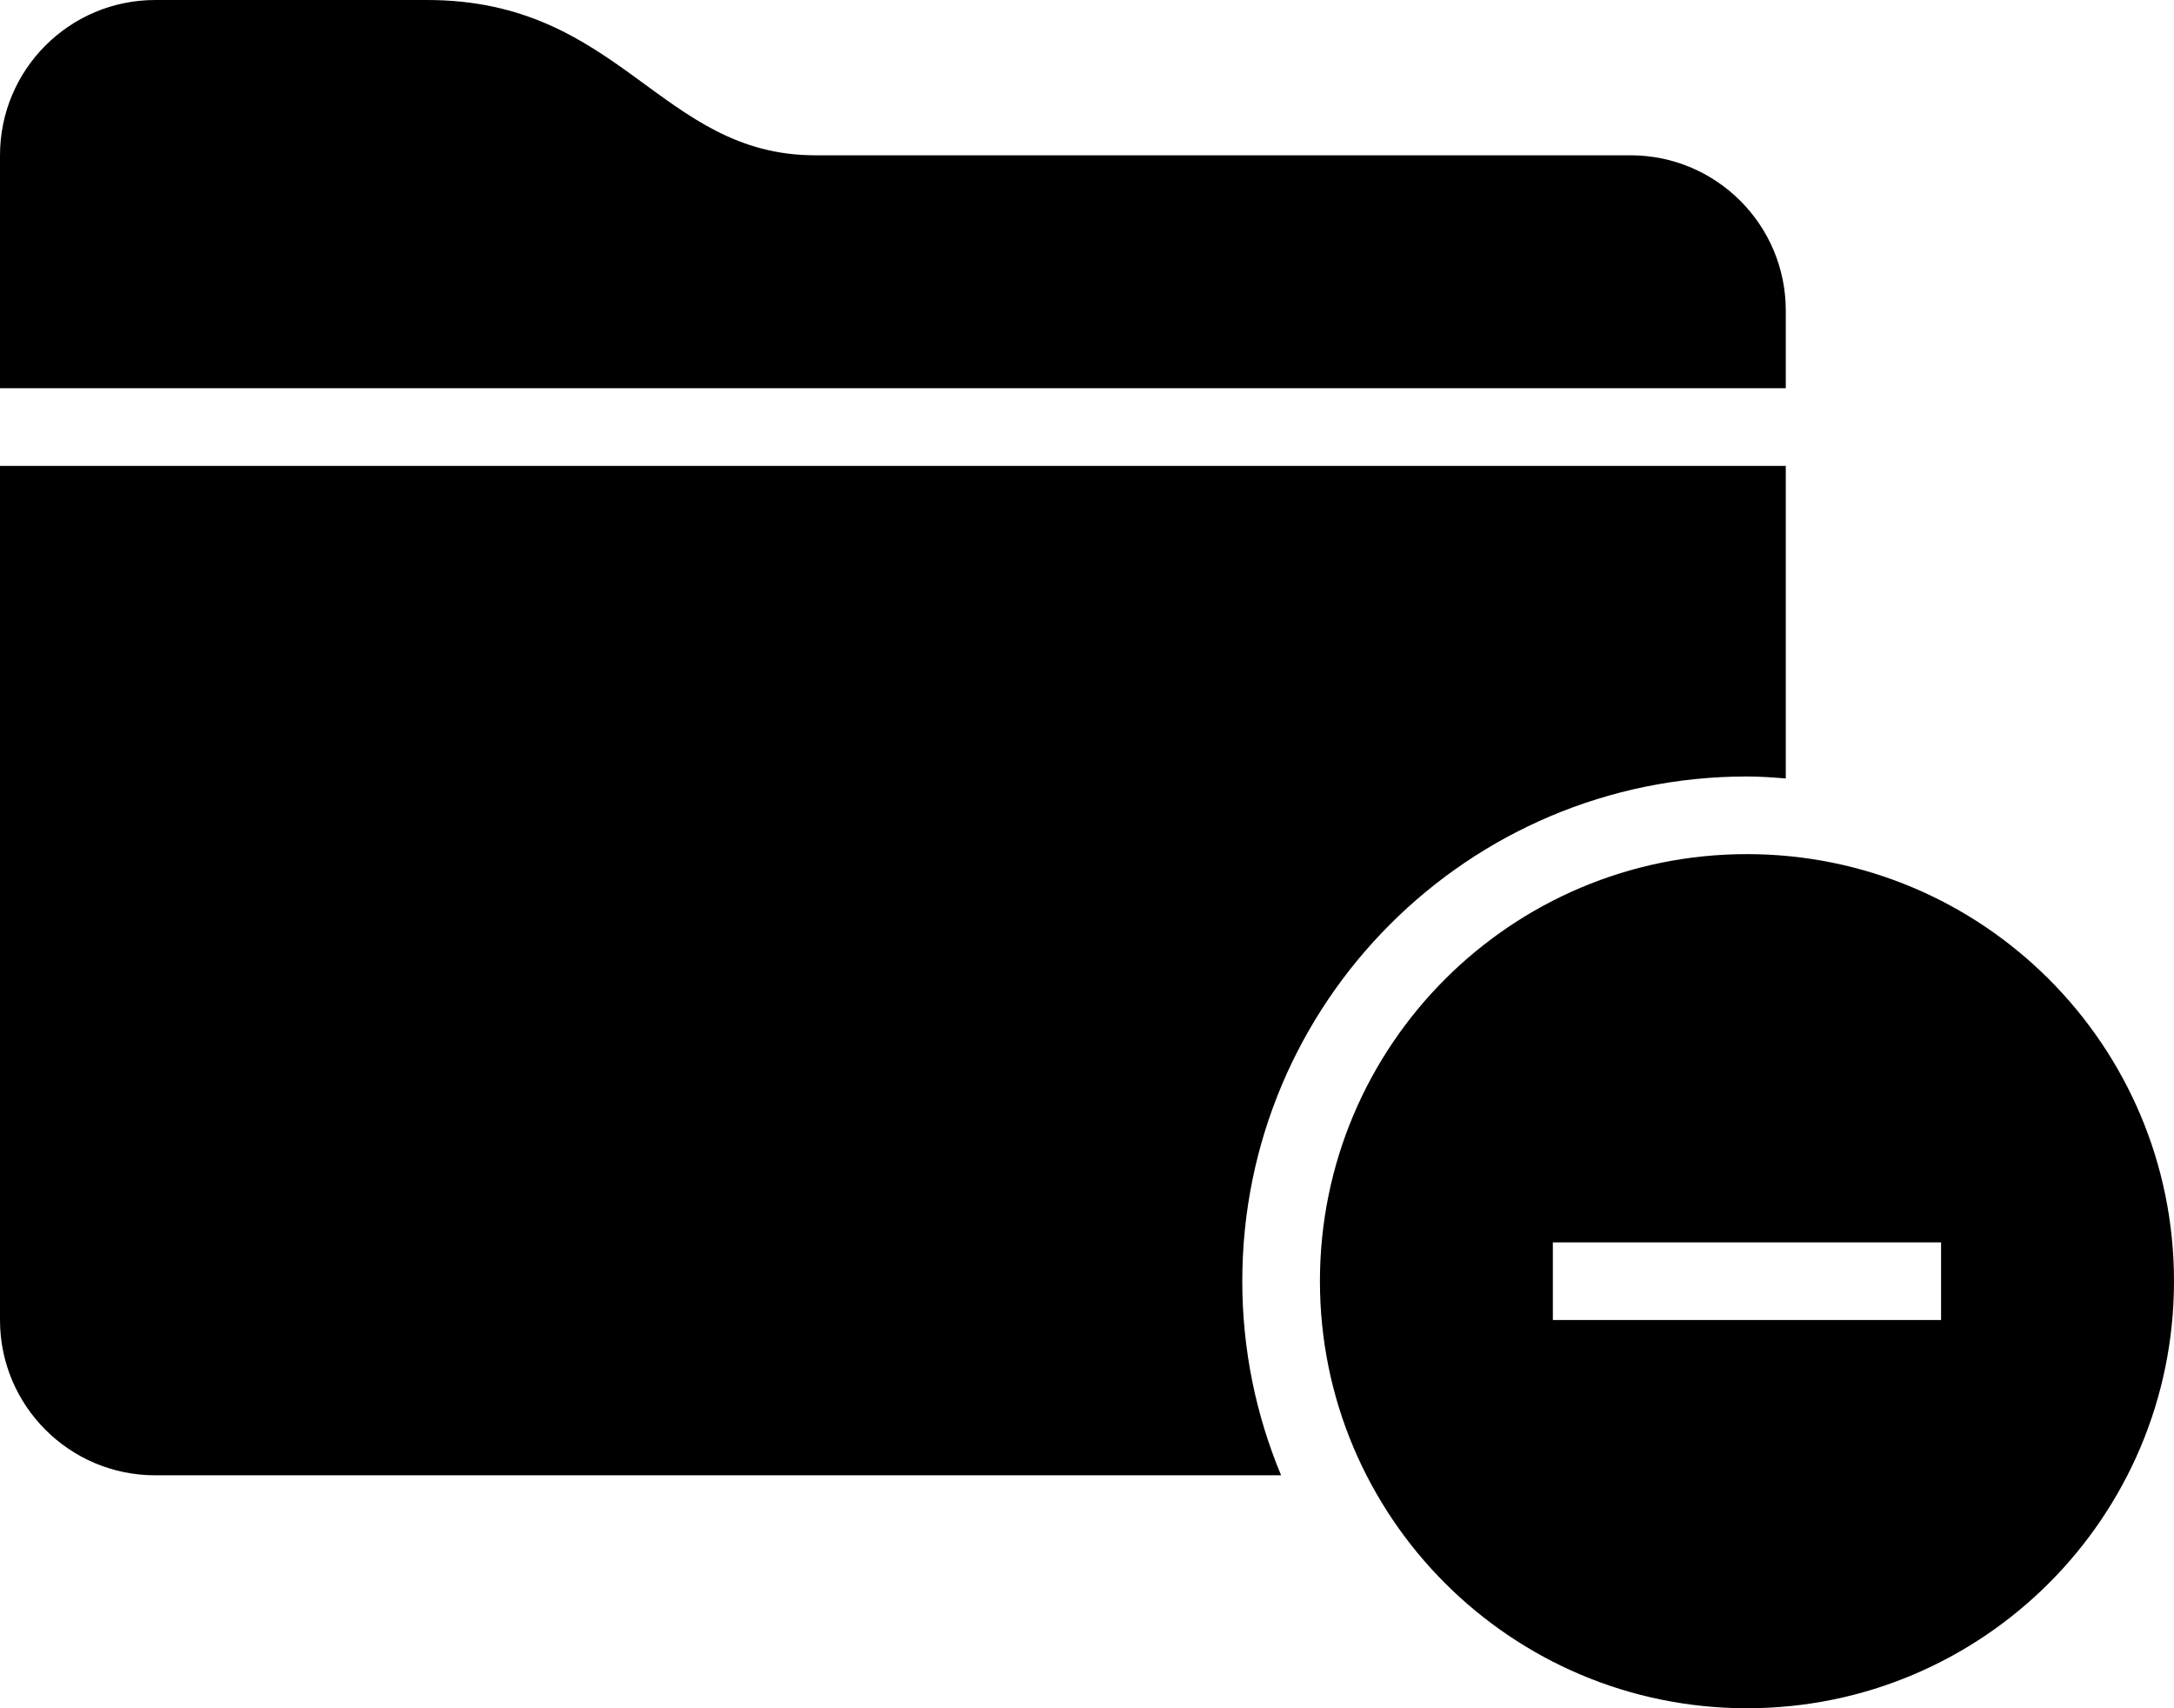 <?xml version="1.0" encoding="iso-8859-1"?>
<!-- Generator: Adobe Illustrator 16.0.4, SVG Export Plug-In . SVG Version: 6.00 Build 0)  -->
<!DOCTYPE svg PUBLIC "-//W3C//DTD SVG 1.1//EN" "http://www.w3.org/Graphics/SVG/1.1/DTD/svg11.dtd">
<svg version="1.1" id="Layer_1" xmlns="http://www.w3.org/2000/svg" xmlns:xlink="http://www.w3.org/1999/xlink" x="0px" y="0px"
	 width="56px" height="44px" viewBox="0 0 56 44" style="enable-background:new 0 0 56 44;" xml:space="preserve">
<g id="_x31_217-folder-minus_x40_2x.png">
	<g>
		<path d="M46,8c0-2.209-1.791-4-4-4h-3c0,0-16.047,0-18,0c-4,0-5-4-10-4c-0.492,0-7,0-7,0C1.791,0,0,1.791,0,4v6h46V8z M45,20
			c0.338,0,0.669,0.025,1,0.051V12H0v22c0,2.21,1.791,4,4,4h29c-0.643-1.539-1-3.228-1-5C32,25.82,37.82,20,45,20z M45,22
			c-6.075,0-11,4.925-11,11s4.925,11,11,11s11-4.925,11-11S51.075,22,45,22z M50,34H40v-2h10V34z"/>
	</g>
</g>
<g>
</g>
<g>
</g>
<g>
</g>
<g>
</g>
<g>
</g>
<g>
</g>
<g>
</g>
<g>
</g>
<g>
</g>
<g>
</g>
<g>
</g>
<g>
</g>
<g>
</g>
<g>
</g>
<g>
</g>
</svg>
